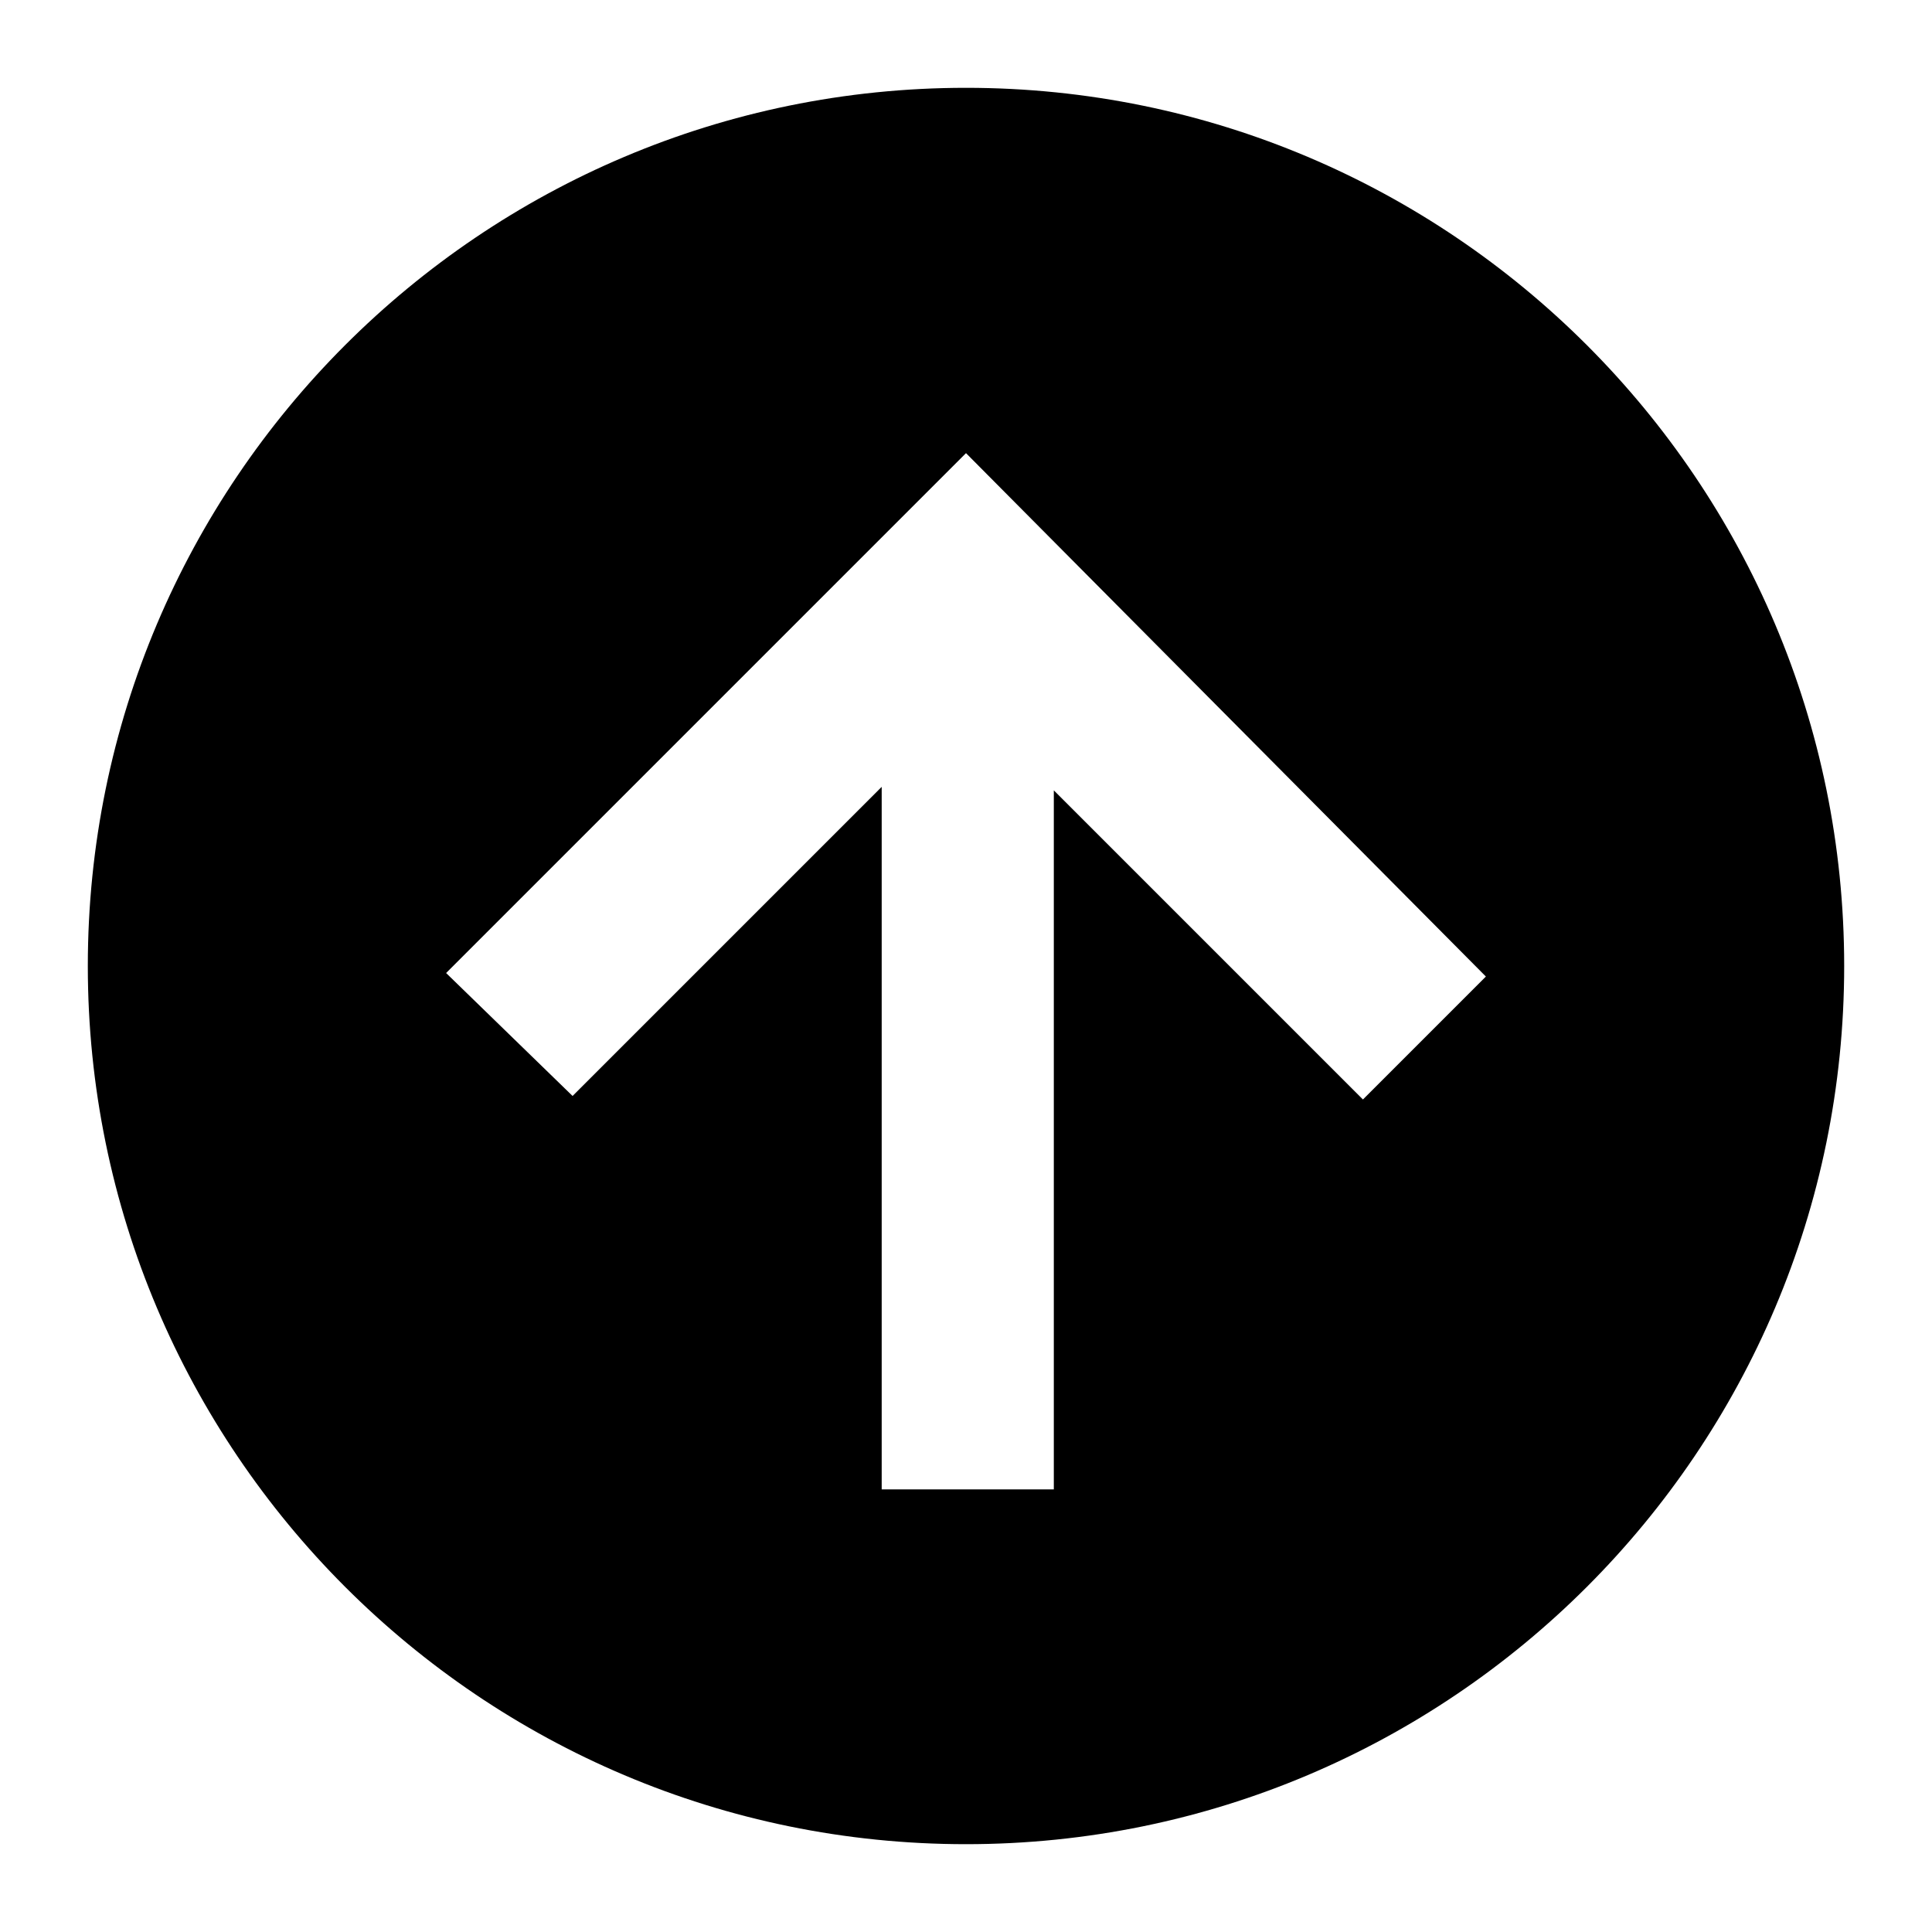 <?xml version="1.0" encoding="utf-8"?>
<!-- Generator: Adobe Illustrator 26.3.1, SVG Export Plug-In . SVG Version: 6.00 Build 0)  -->
<svg version="1.1" id="Layer_1" xmlns="http://www.w3.org/2000/svg" xmlns:xlink="http://www.w3.org/1999/xlink" x="0px" y="0px"
	 viewBox="0 0 55 55" style="enable-background:new 0 0 55 55;" xml:space="preserve">
<path d="M30,42.5v-20l8.8,8.8l3.5-3.5L27.5,12.9L12.7,27.7l3.6,3.5l8.8-8.8v20H30 M27.5,2.5c13.8,0,25,11.2,25,25s-11.2,25-25,25
	s-25-11.2-25-25S13.7,2.5,27.5,2.5z"/>
</svg>
